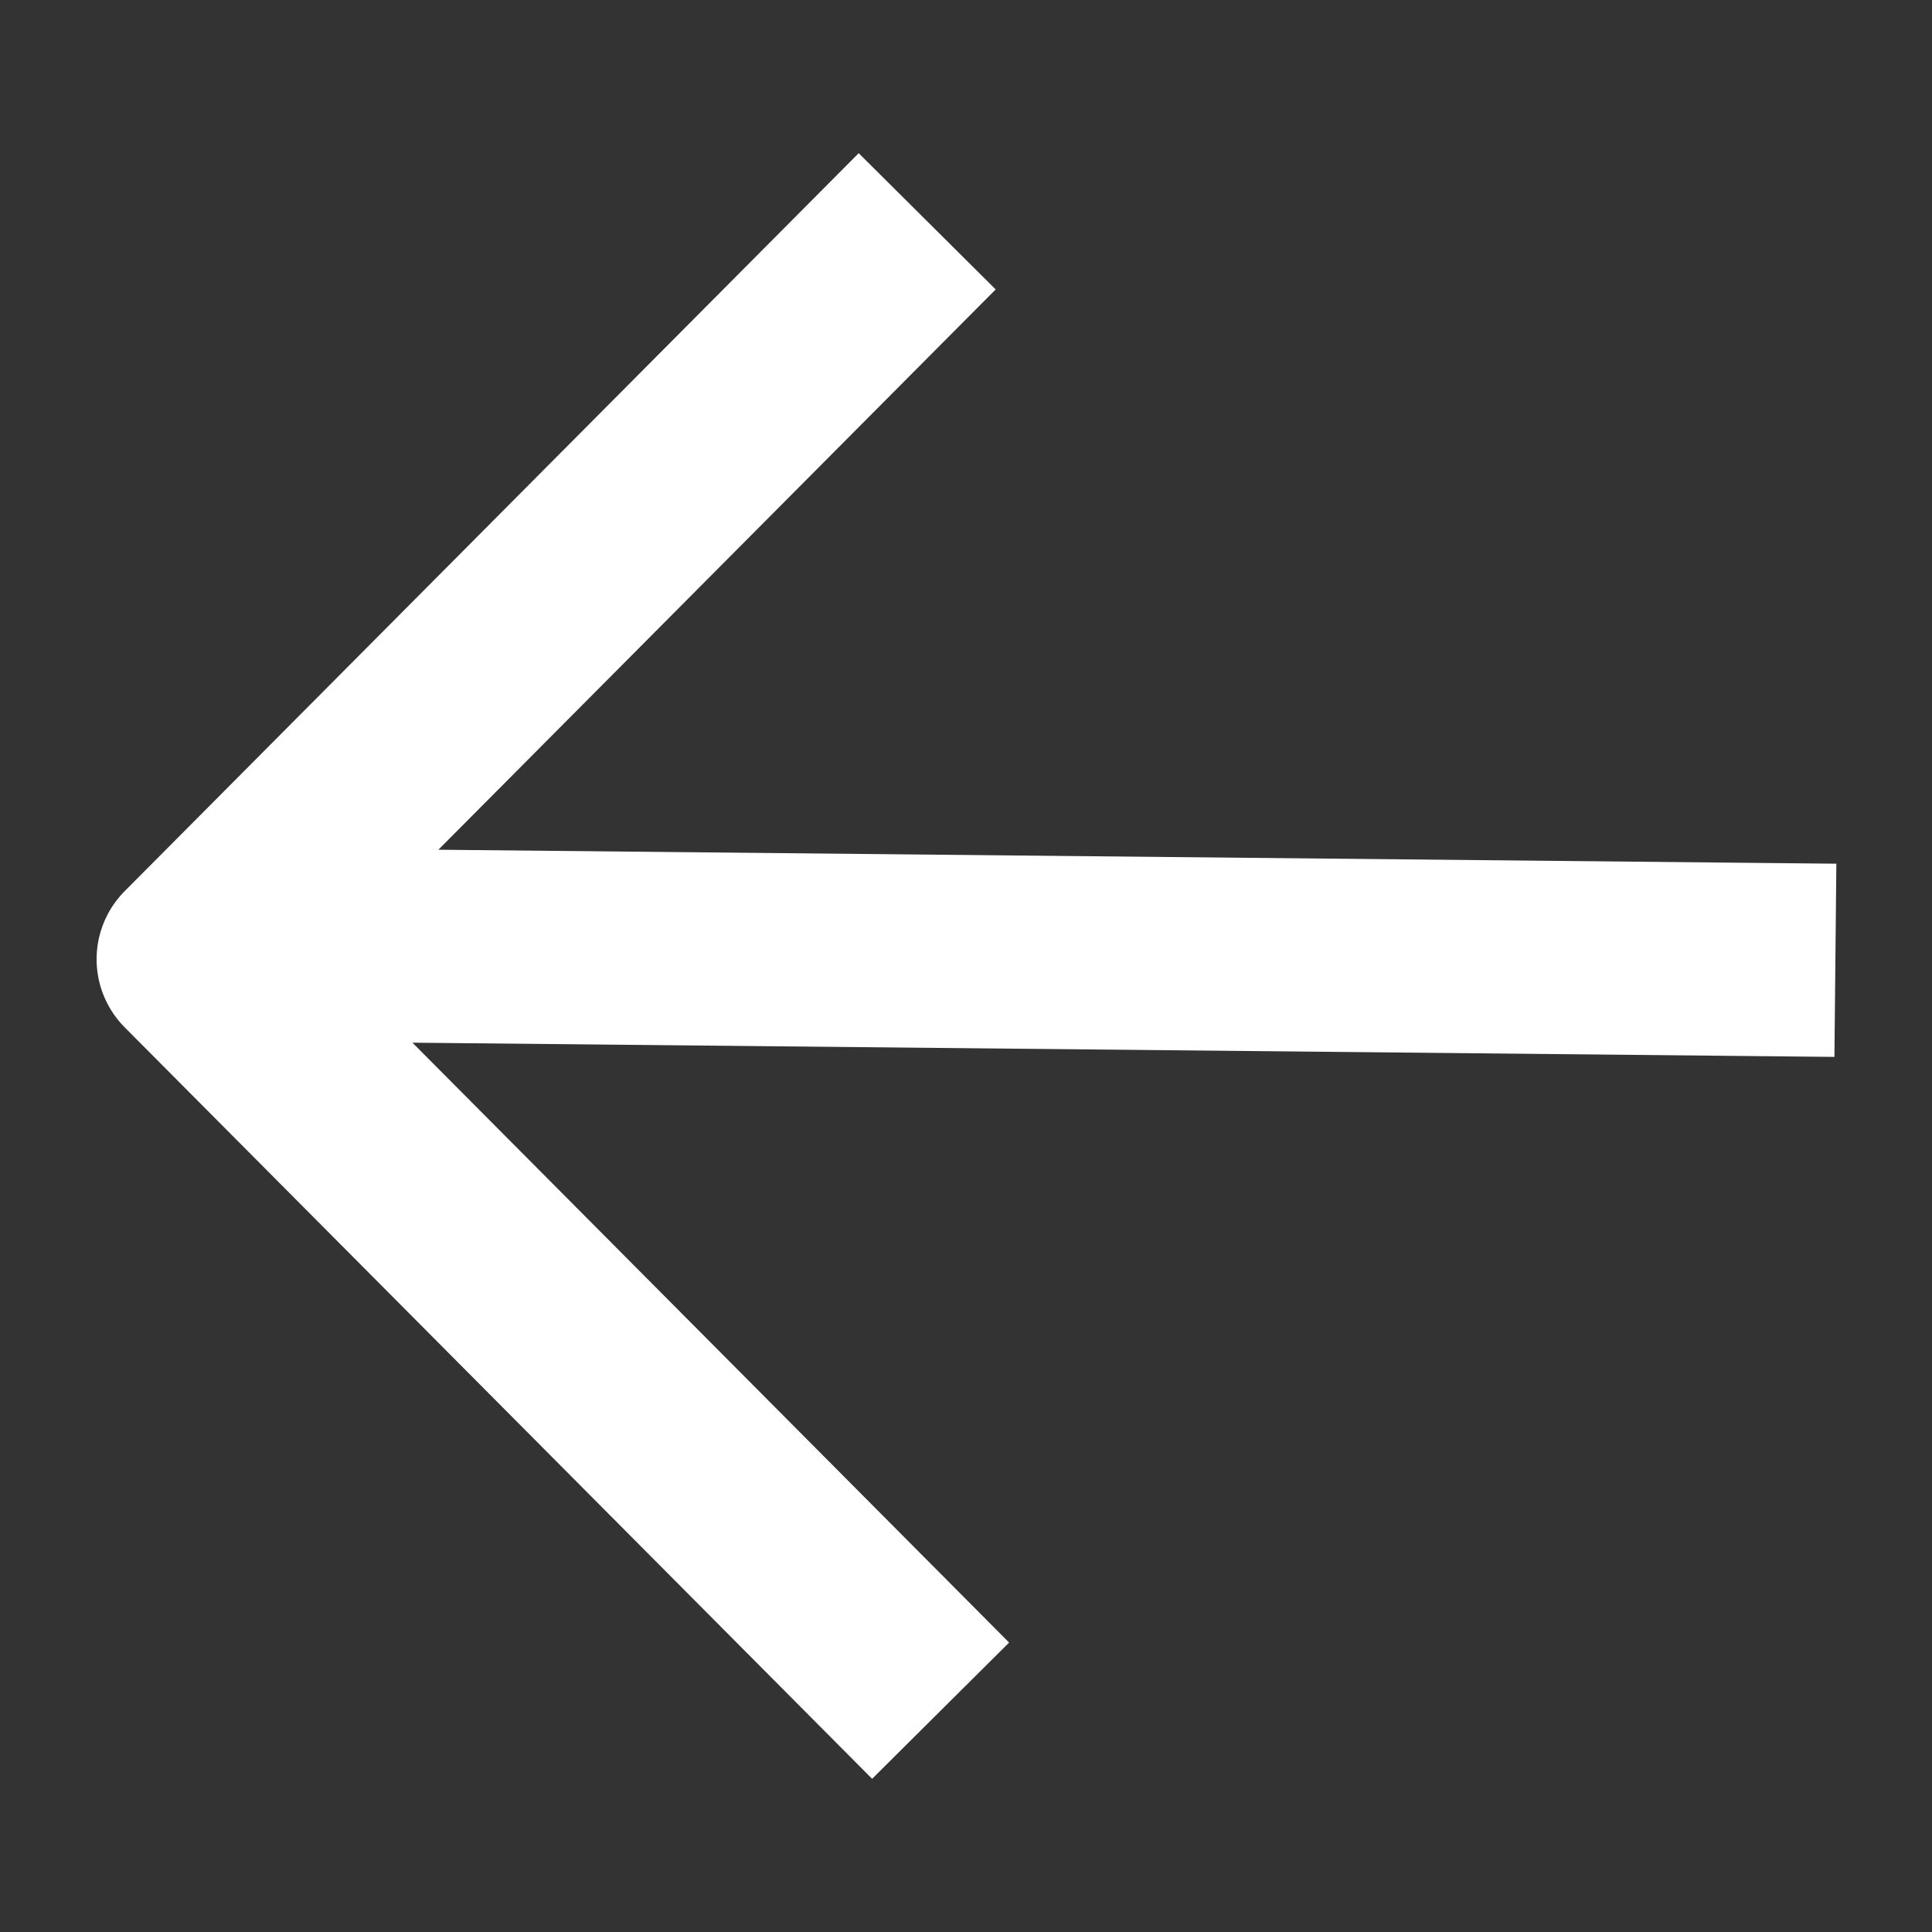 <svg xmlns="http://www.w3.org/2000/svg" width="20" height="20" viewBox="0 0 20 20" fill="none">
  <rect x="0" y="0" width="20" height="20" fill="#333333" stroke="none"/>
  <path d="M18 9.931L3.498 9.786M8.893 3L2 9.93L9.032 17" stroke="white" stroke-width="2" stroke-linecap="square" stroke-linejoin="round"/>
</svg>